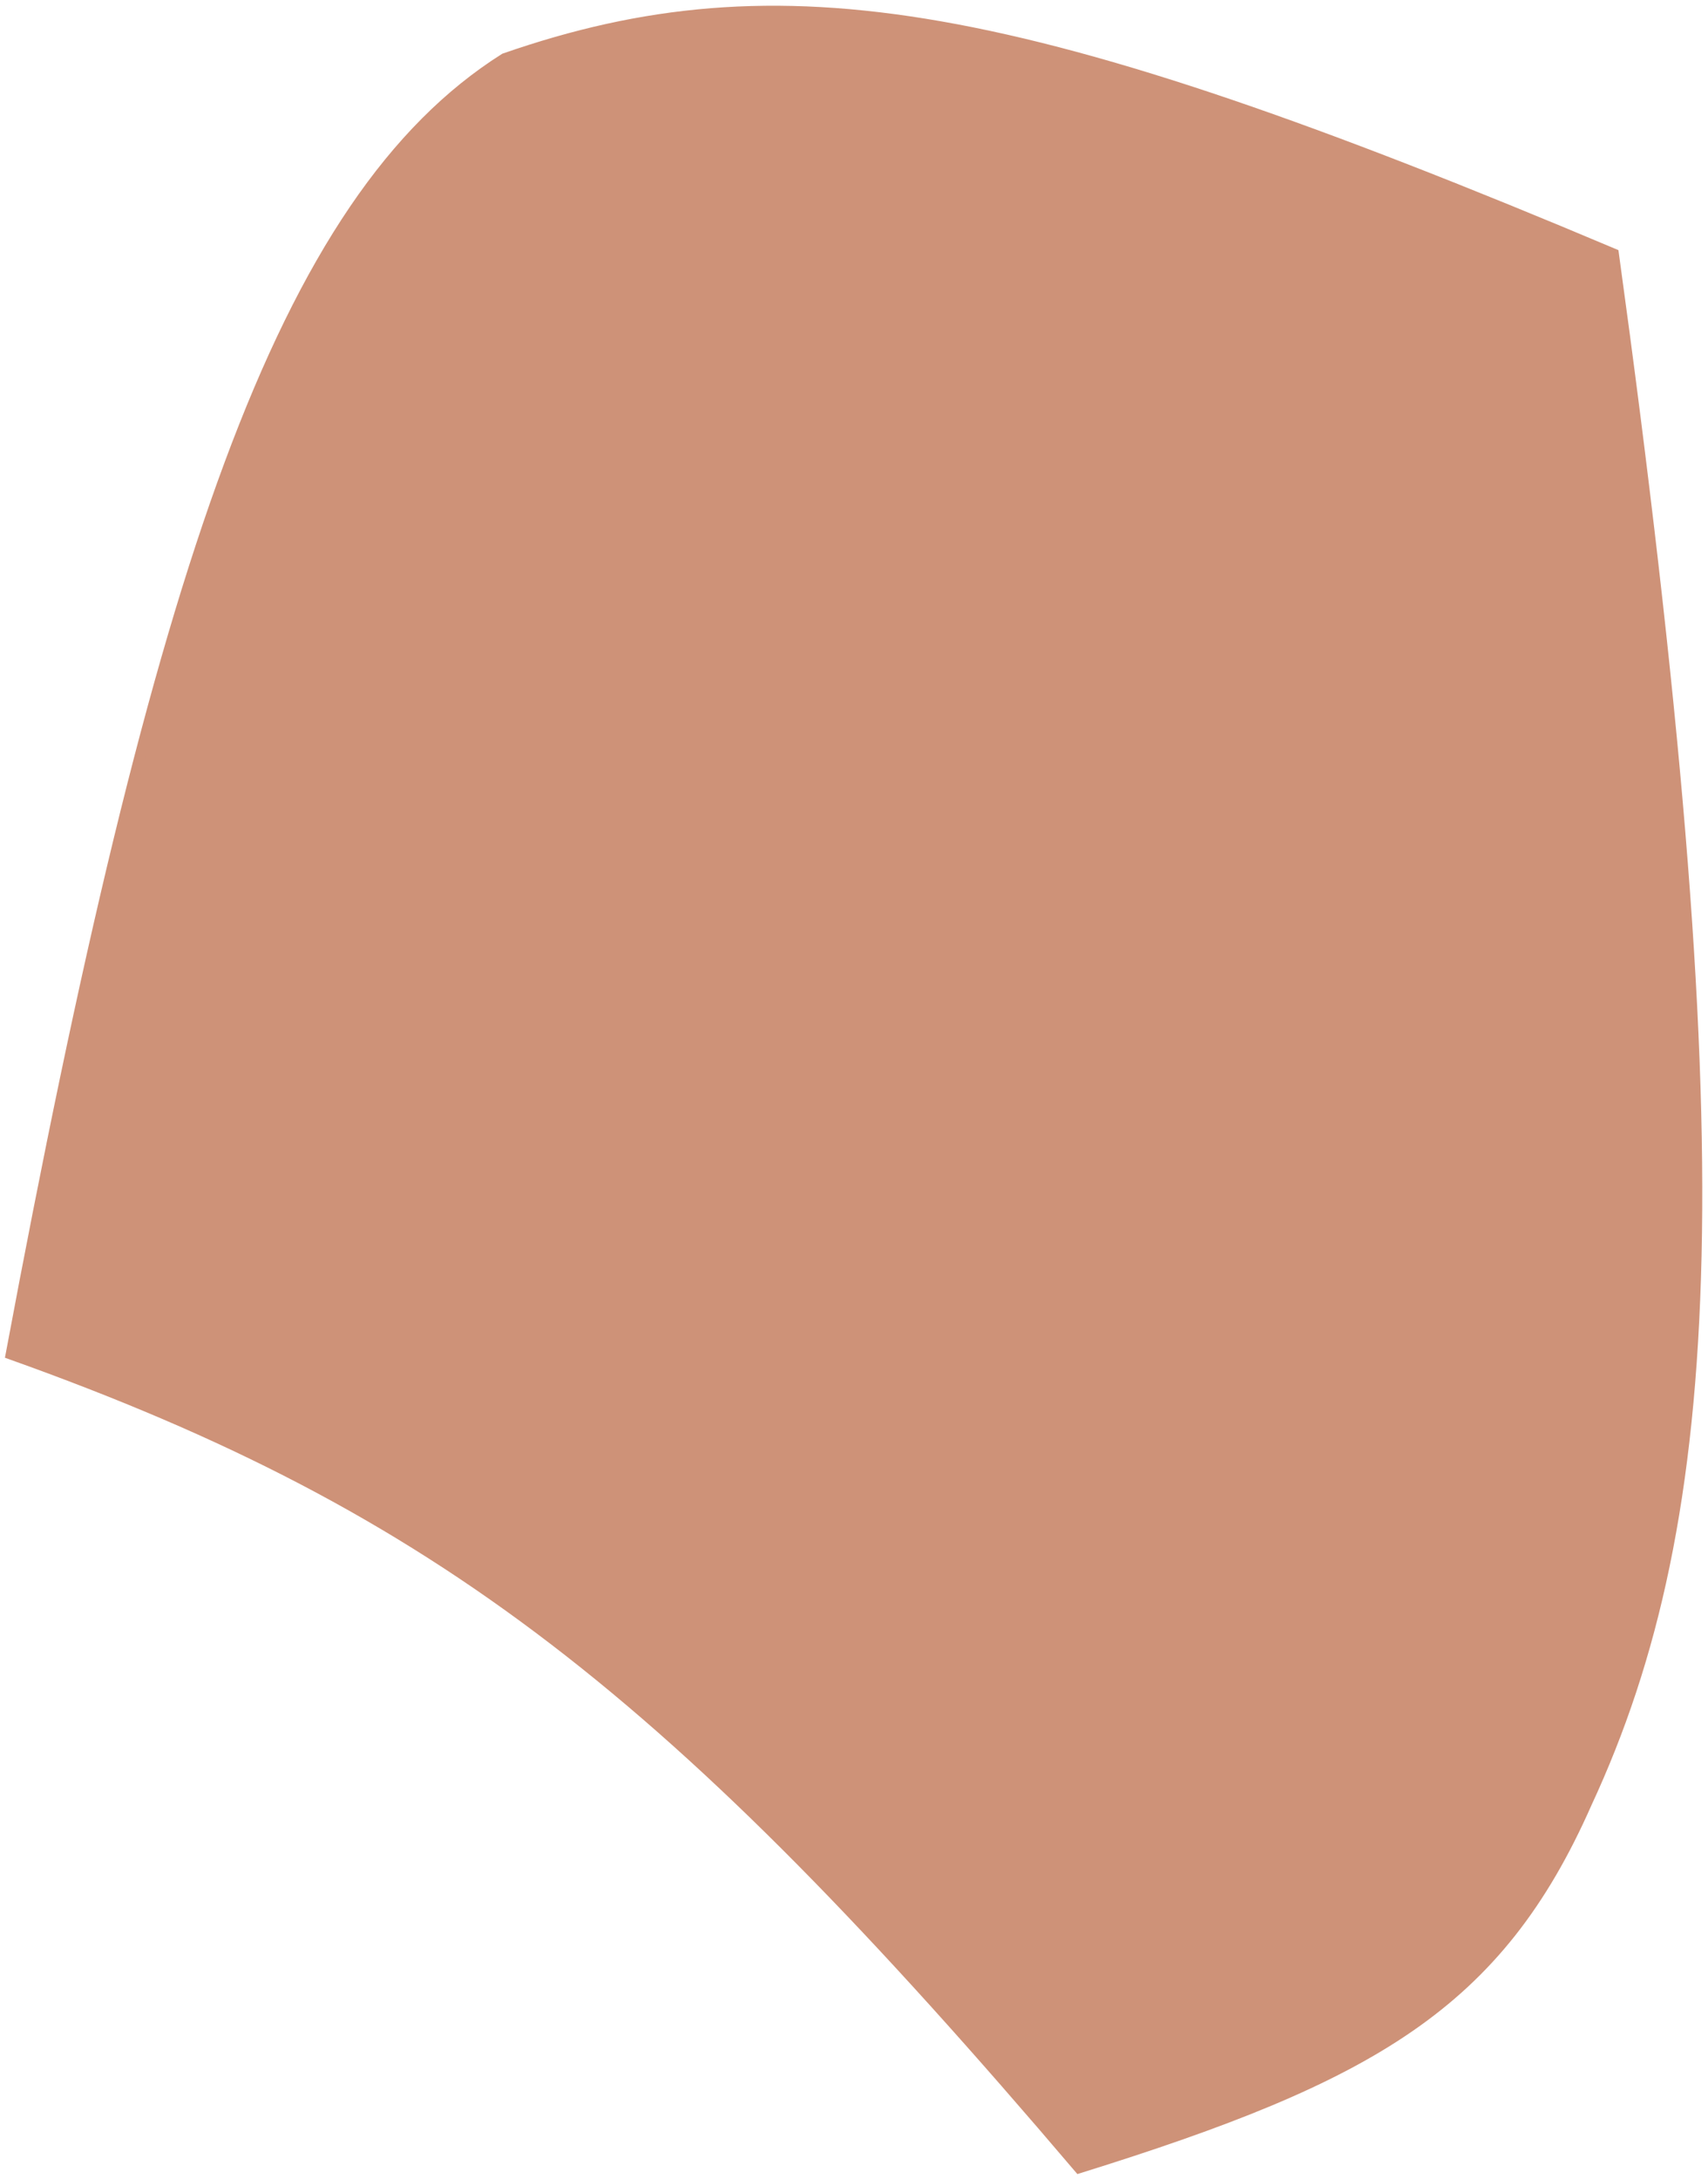 <svg width="149" height="190" viewBox="0 0 149 190" fill="none" xmlns="http://www.w3.org/2000/svg">
<path d="M1 118.065C38.437 131.429 58.861 147.523 94.153 189C119.704 181.036 130.631 174.746 138.371 157.221C150.022 132.15 151.451 100.012 140.729 22.161C89.15 0.405 68.08 -3.212 44.039 5.136C24.651 17.386 13.807 49.585 1 118.065Z" fill="#CE9278" stroke="#CE9278"/>
</svg>

